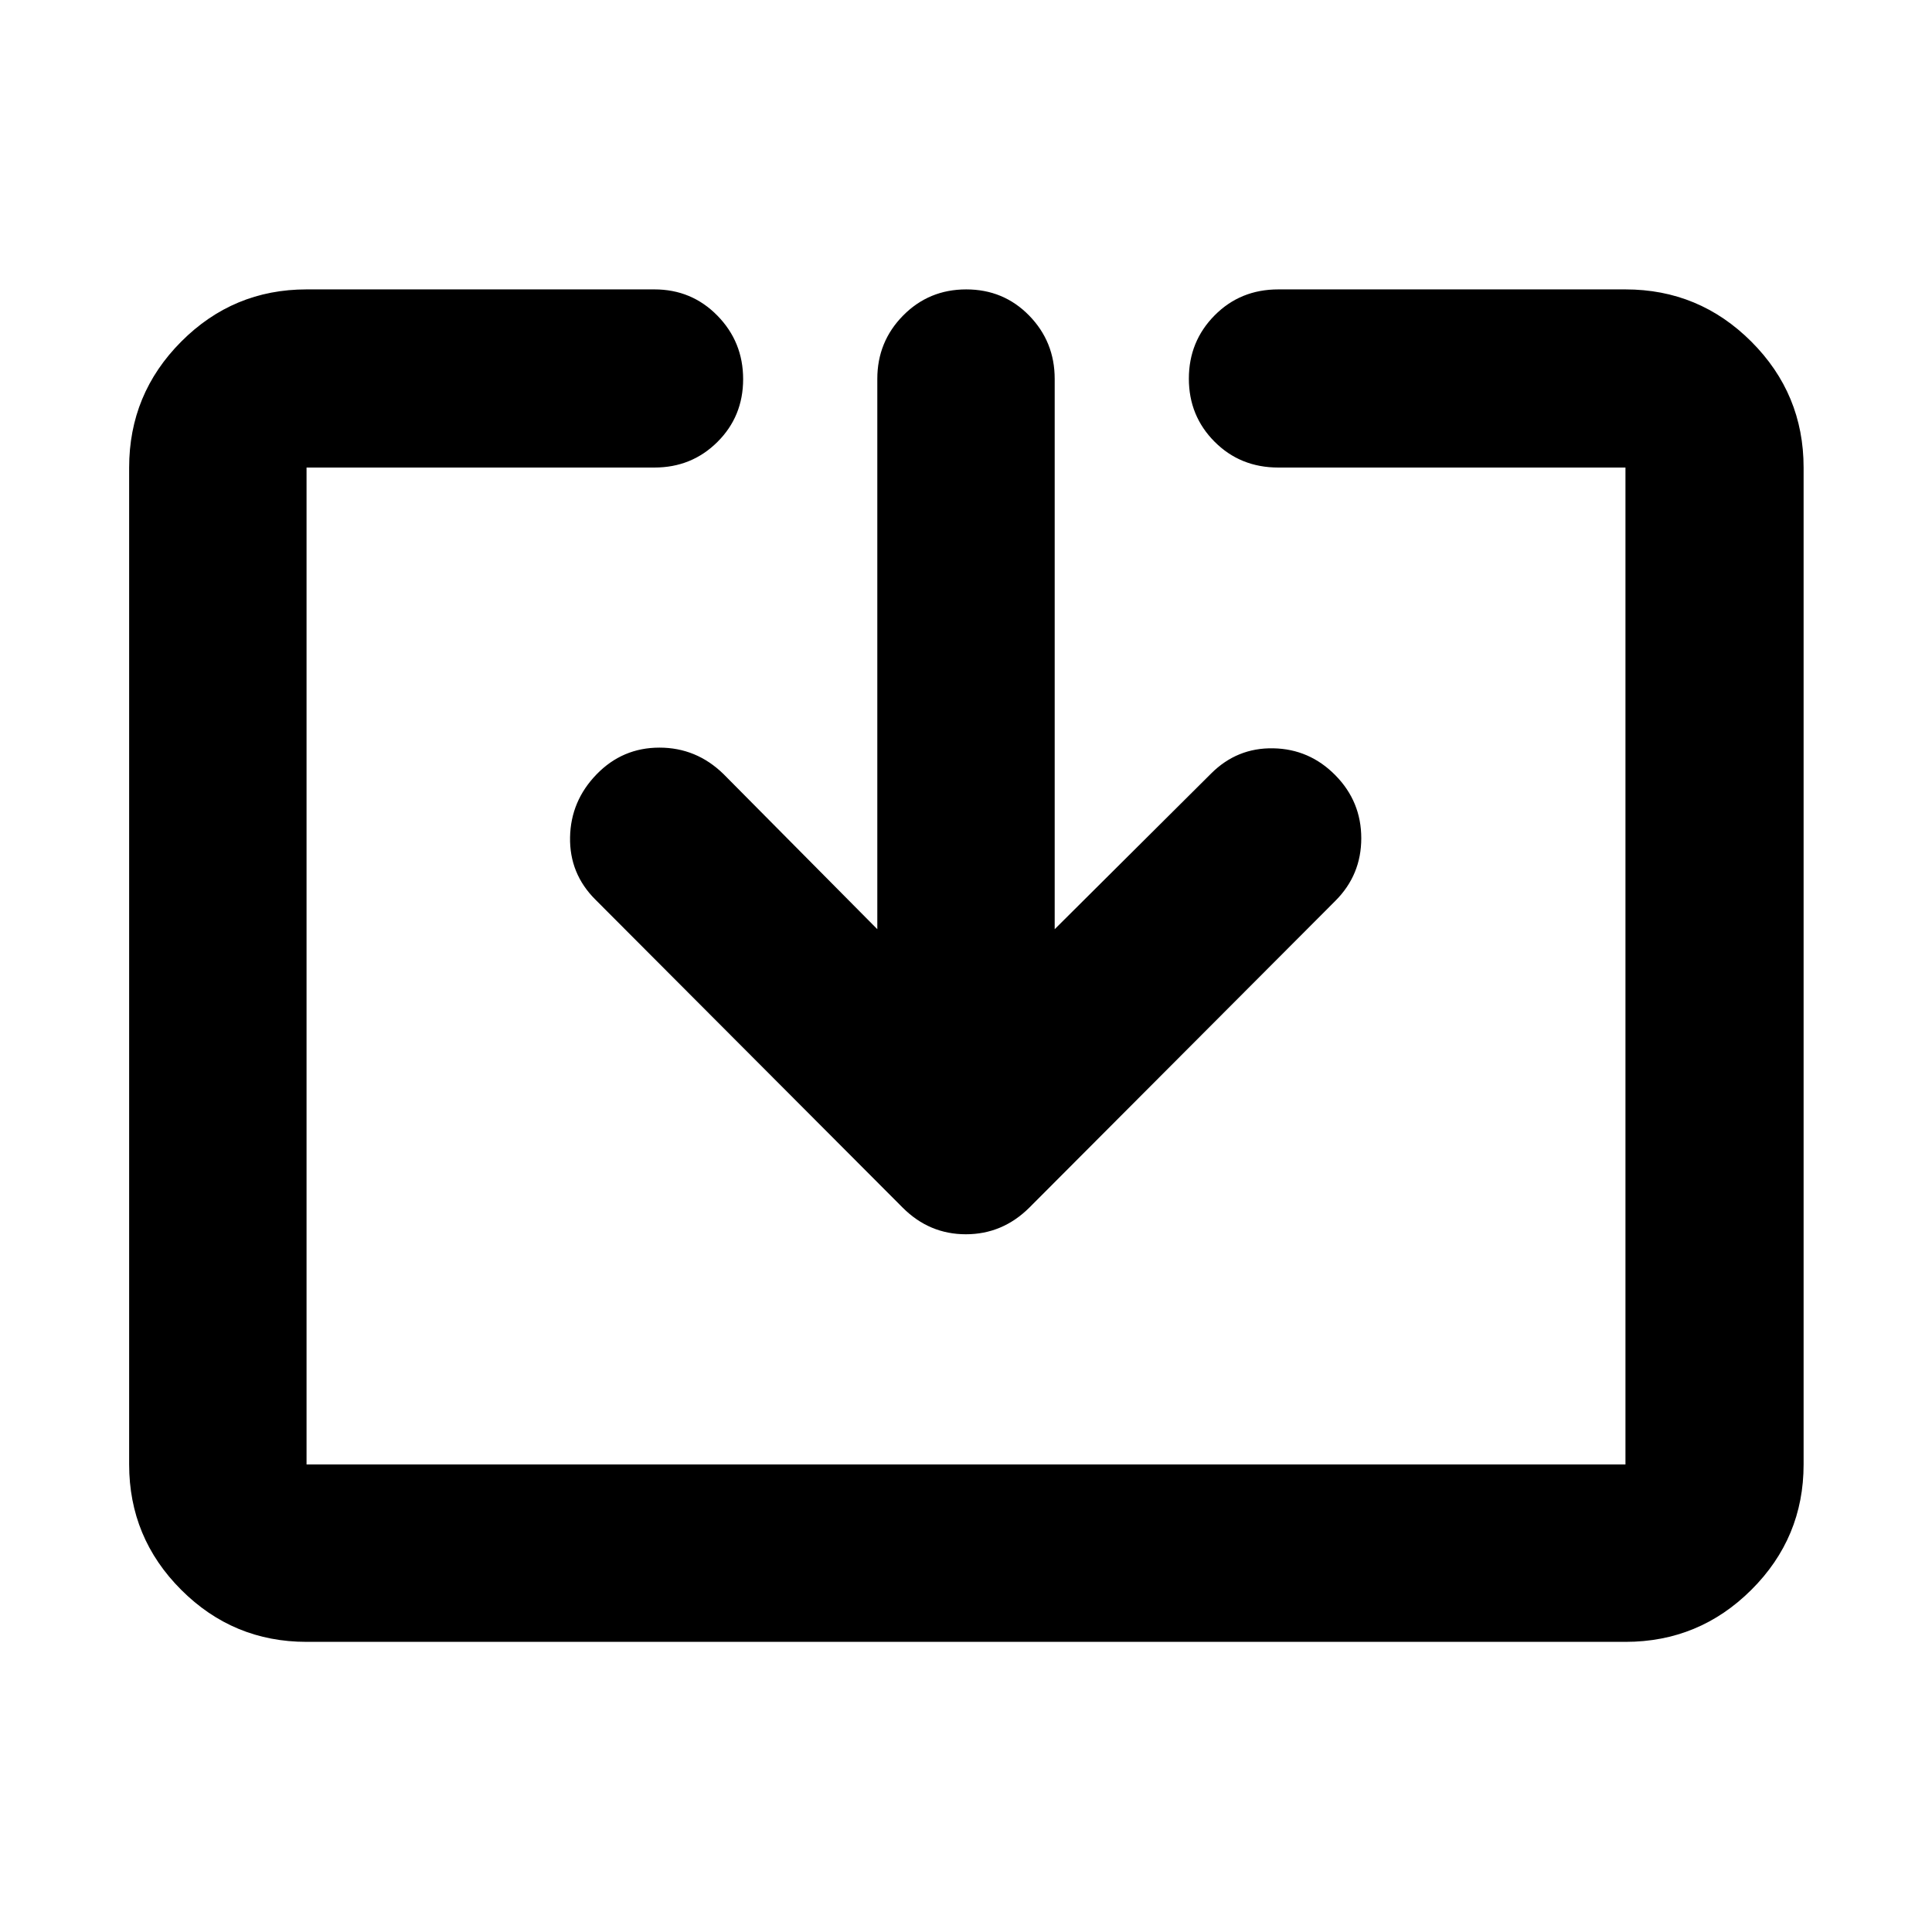 <svg xmlns="http://www.w3.org/2000/svg" height="40" viewBox="0 -960 960 960" width="40"><path d="M152.32-144.17q-36.44 0-62.29-25.86-25.86-25.85-25.86-62.29v-495.36q0-36.6 25.86-62.56 25.85-25.96 62.29-25.96h172.87q18.5 0 31.28 13.04 12.79 13.04 12.79 31.56 0 18.51-12.79 31.22-12.78 12.7-31.28 12.7H152.32v495.36h655.36v-495.36H635.19q-18.88 0-31.66-12.82-12.79-12.82-12.79-31.34 0-18.51 12.79-31.44 12.78-12.92 31.66-12.92h172.49q36.6 0 62.56 25.96t25.96 62.56v495.36q0 36.44-25.96 62.29-25.96 25.86-62.56 25.86H152.32Zm283.61-354.12v-273.46q0-18.46 12.82-31.46 12.82-12.99 31.37-12.99t31.25 12.99q12.7 13 12.7 31.46v273.46l77.73-77.35q12.87-12.87 30.87-12.53 18 .33 30.87 13.39 12.87 13.07 12.87 31.3t-12.87 31.1L511.43-359.9q-13.33 13.2-31.5 13.2-18.16 0-31.36-13.2L295.8-513.04q-12.87-12.87-12.54-30.92.33-18.05 13.2-31.3t31.21-13.25q18.33 0 31.76 13.06l76.5 77.16Z"/></svg>